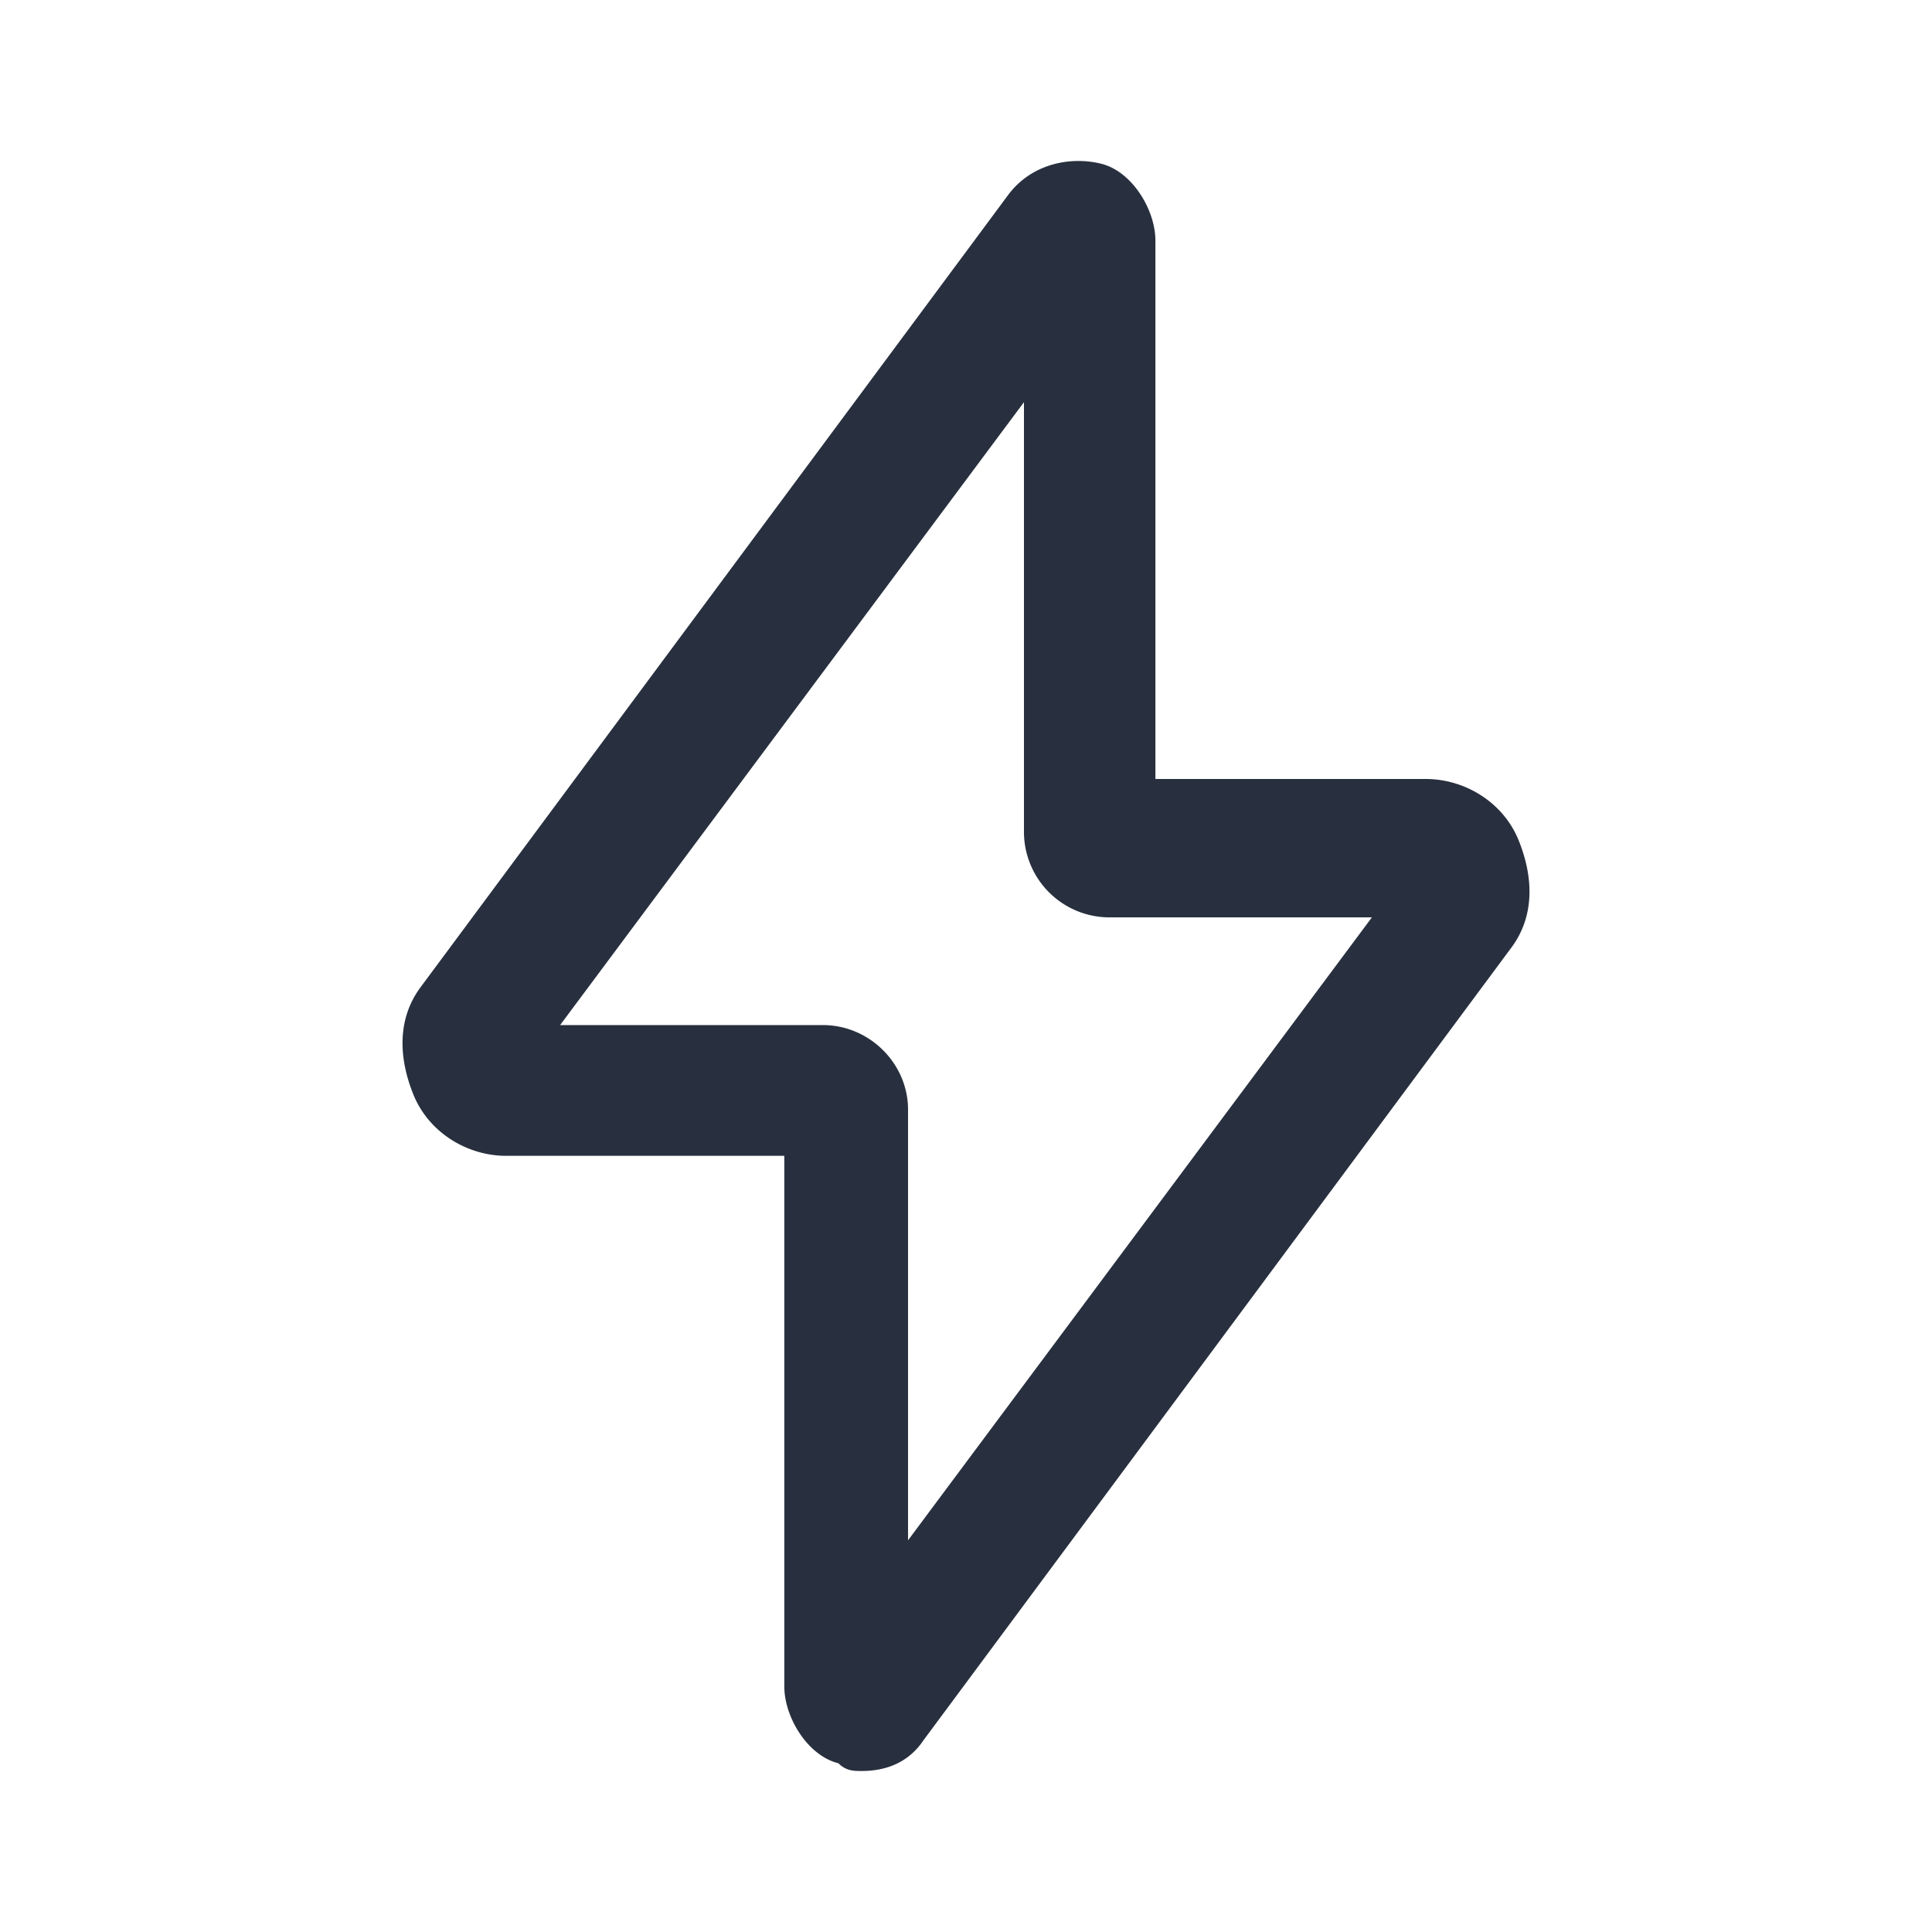 <svg xmlns="http://www.w3.org/2000/svg" width="24" height="24" fill="none"><path fill="#28303F" d="M10.704 22c-.096 0-.193 0-.289-.096-.384-.095-.672-.573-.672-.955v-6.591H6.286c-.48 0-.96-.287-1.152-.764-.192-.478-.192-.956.096-1.338l7.298-9.84c.288-.382.768-.477 1.152-.382.385.096.673.574.673.956v6.687h3.36c.48 0 .961.286 1.153.764.192.478.192.955-.096 1.337l-7.298 9.84c-.192.287-.48.382-.768.382Zm-3.746-9.266h3.265c.577 0 1.057.477 1.057 1.05v5.35l5.762-7.738h-3.265a1.063 1.063 0 0 1-1.057-1.05v-5.35l-5.762 7.738Z"/></svg>